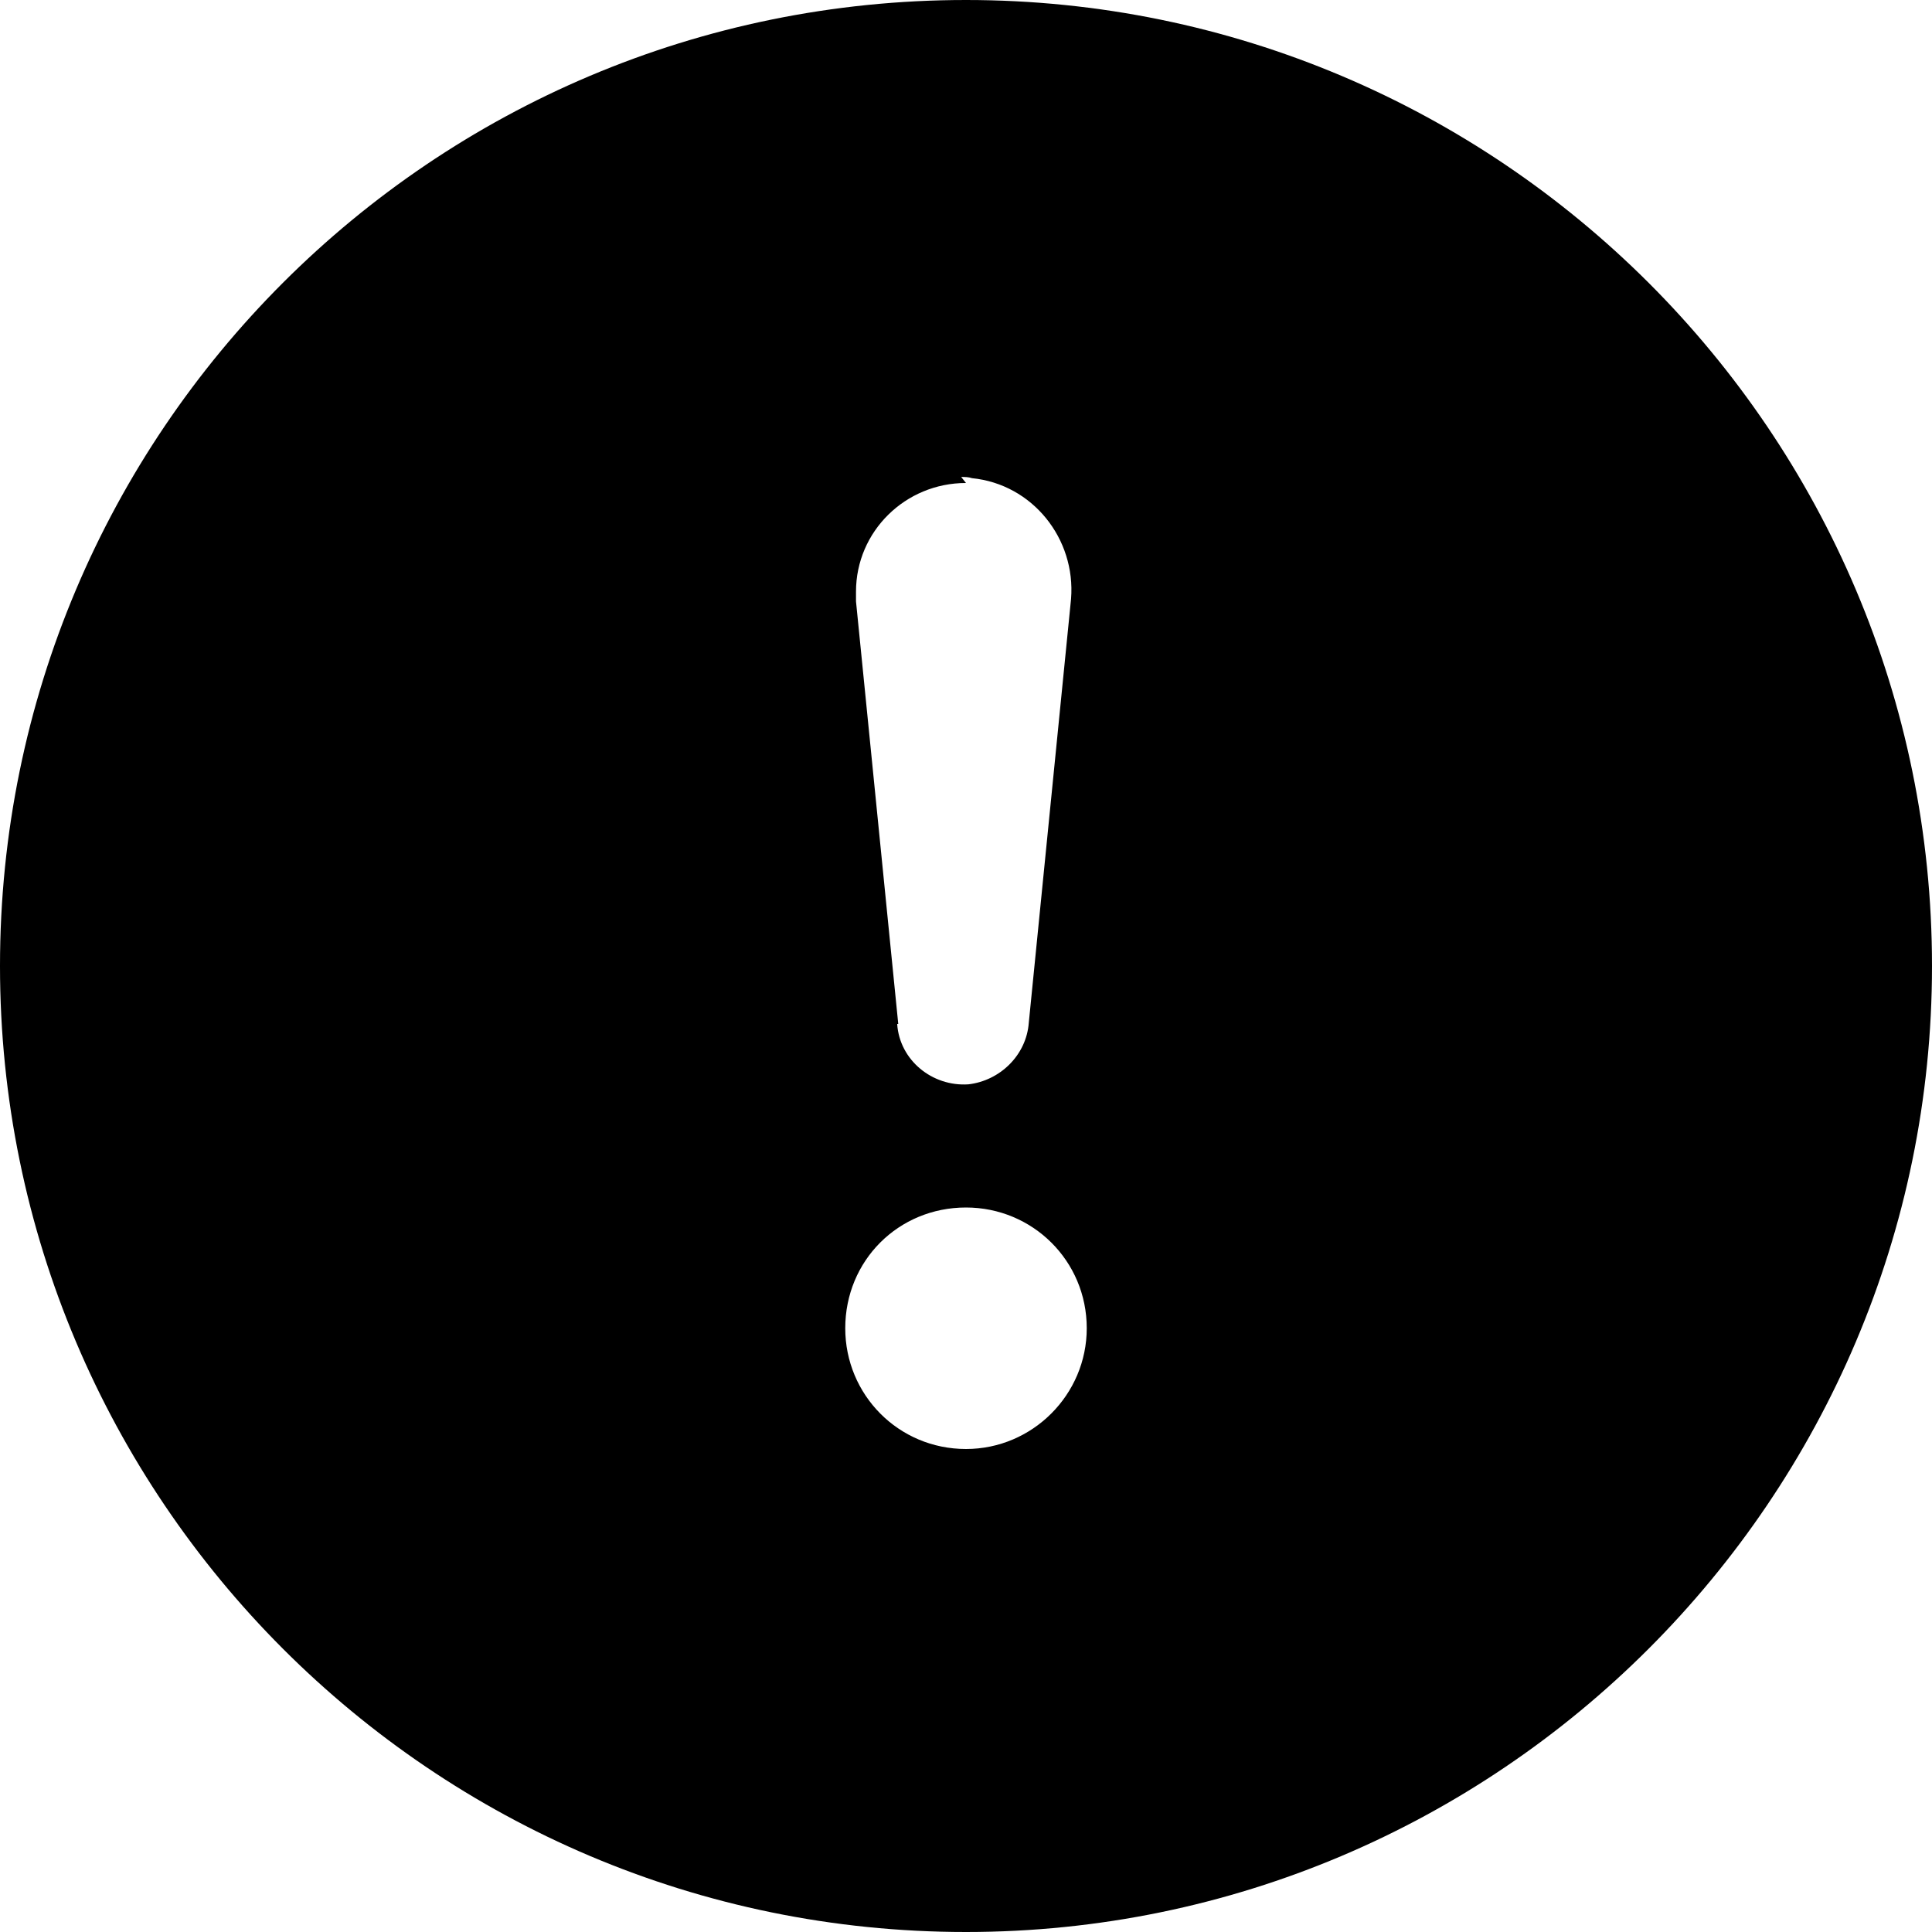 <svg viewBox="0 0 16 16" xmlns="http://www.w3.org/2000/svg"><path d="M16 8v0c0 4.41-3.59 8-8 8 -4.42 0-8-3.59-8-8v0c0-4.42 3.58-8 8-8 4.41 0 8 3.58 8 8ZM8 4h-.001c-.5 0-.91.4-.91.9 0 .02 0 .05 0 .08l.35 3.5H7.43c.02.3.29.52.59.5 .26-.03.48-.24.5-.51l.35-3.51v0c.04-.5-.32-.95-.82-1 -.03-.01-.06-.01-.09-.01Zm0 6v0c-.56 0-1 .44-1 1 0 .55.44 1 1 1v0c.55 0 1-.45 1-1 0-.56-.45-1-1-1Z"/></svg>